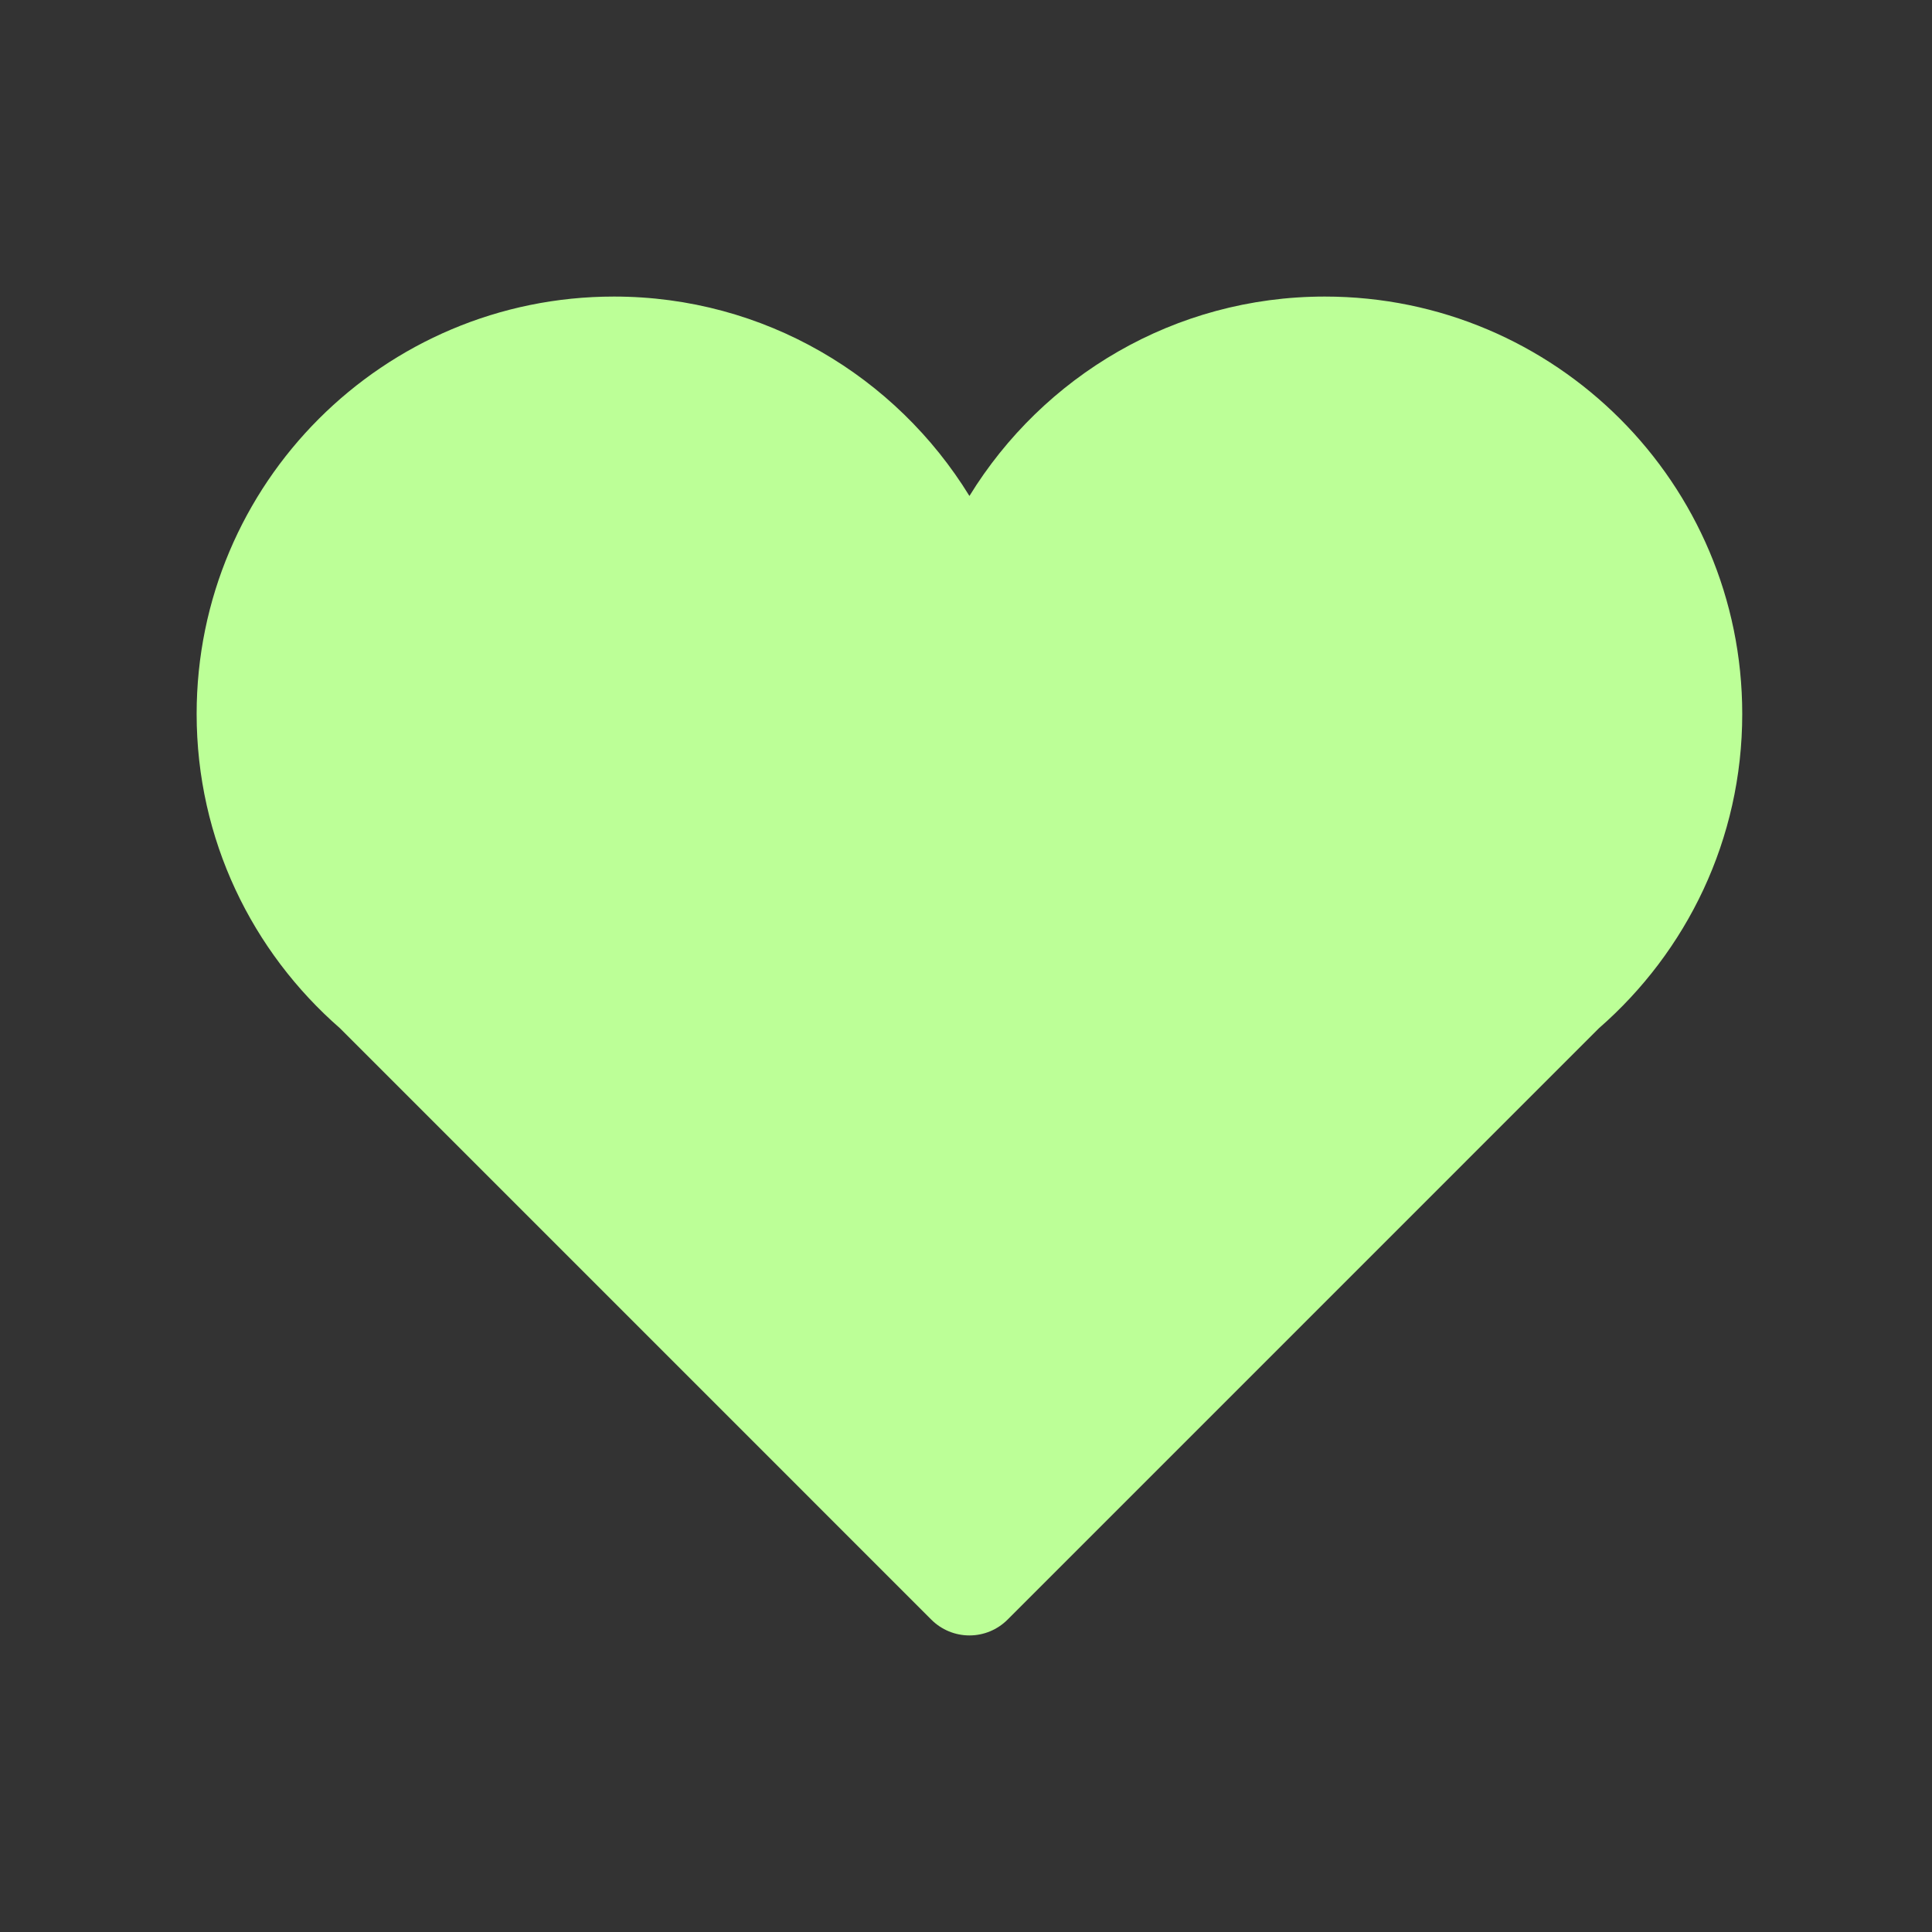 <svg id="elcvn9jb2f51" xmlns="http://www.w3.org/2000/svg" xmlns:xlink="http://www.w3.org/1999/xlink" viewBox="0 0 492.719 492.719" shape-rendering="geometricPrecision" text-rendering="geometricPrecision"><rect x="0" y="0" width="492.719" height="492.719" fill="#333333" stroke="none"/><style><![CDATA[#elcvn9jb2f55_ts {animation: elcvn9jb2f55_ts__ts 2800ms linear infinite normal forwards}@keyframes elcvn9jb2f55_ts__ts { 0% {transform: translate(247.236px,246.359px) scale(0.8,0.8);animation-timing-function: cubic-bezier(0.39,0.575,0.565,1)} 7.143% {transform: translate(247.236px,246.359px) scale(1,1);animation-timing-function: cubic-bezier(0.39,0.575,0.565,1)} 10.714% {transform: translate(247.236px,246.359px) scale(0.8,0.8);animation-timing-function: cubic-bezier(0.39,0.575,0.565,1)} 17.857% {transform: translate(247.236px,246.359px) scale(1,1);animation-timing-function: cubic-bezier(0.39,0.575,0.565,1)} 21.429% {transform: translate(247.236px,246.359px) scale(0.8,0.8);animation-timing-function: cubic-bezier(0.39,0.575,0.565,1)} 50% {transform: translate(247.236px,246.359px) scale(0.8,0.8);animation-timing-function: cubic-bezier(0.39,0.575,0.565,1)} 57.143% {transform: translate(247.236px,246.359px) scale(1,1);animation-timing-function: cubic-bezier(0.39,0.575,0.565,1)} 60.714% {transform: translate(247.236px,246.359px) scale(0.8,0.8);animation-timing-function: cubic-bezier(0.39,0.575,0.565,1)} 67.857% {transform: translate(247.236px,246.359px) scale(1,1);animation-timing-function: cubic-bezier(0.39,0.575,0.565,1)} 71.429% {transform: translate(247.236px,246.359px) scale(0.8,0.8)} 100% {transform: translate(247.236px,246.359px) scale(0.8,0.8)} }#elcvn9jb2f55 {animation: elcvn9jb2f55_c_o 2800ms linear infinite normal forwards}@keyframes elcvn9jb2f55_c_o { 0% {opacity: 1} 7.143% {opacity: 0.7} 10.714% {opacity: 1} 17.857% {opacity: 0.7} 21.429% {opacity: 1} 50% {opacity: 1} 57.143% {opacity: 0.7} 60.714% {opacity: 1} 67.857% {opacity: 0.7} 71.429% {opacity: 1} 100% {opacity: 1} }]]></style><g id="elcvn9jb2f52"><g id="elcvn9jb2f53"><g id="elcvn9jb2f54"><g id="elcvn9jb2f55_ts" transform="translate(247.236,246.359) scale(0.8,0.8)"><path id="elcvn9jb2f55" style="isolation:isolate" d="M492.719,166.008C492.719,92.522,433.146,32.952,359.66,32.952C311.675,32.952,269.769,58.436,246.358,96.521C222.95,58.436,181.026,32.952,133.042,32.952C59.556,32.952,0,92.522,0,166.008C0,206.017,17.729,241.811,45.671,266.186L234.216,454.739C237.436,457.959,241.803,459.768,246.358,459.768C250.913,459.768,255.28,457.959,258.5,454.739L447.045,266.186C474.988,241.811,492.719,206.017,492.719,166.008Z" transform="translate(-246.359,-246.36)" fill="rgb(188,255,151)" stroke="none" stroke-width="1"/></g></g></g></g></svg>